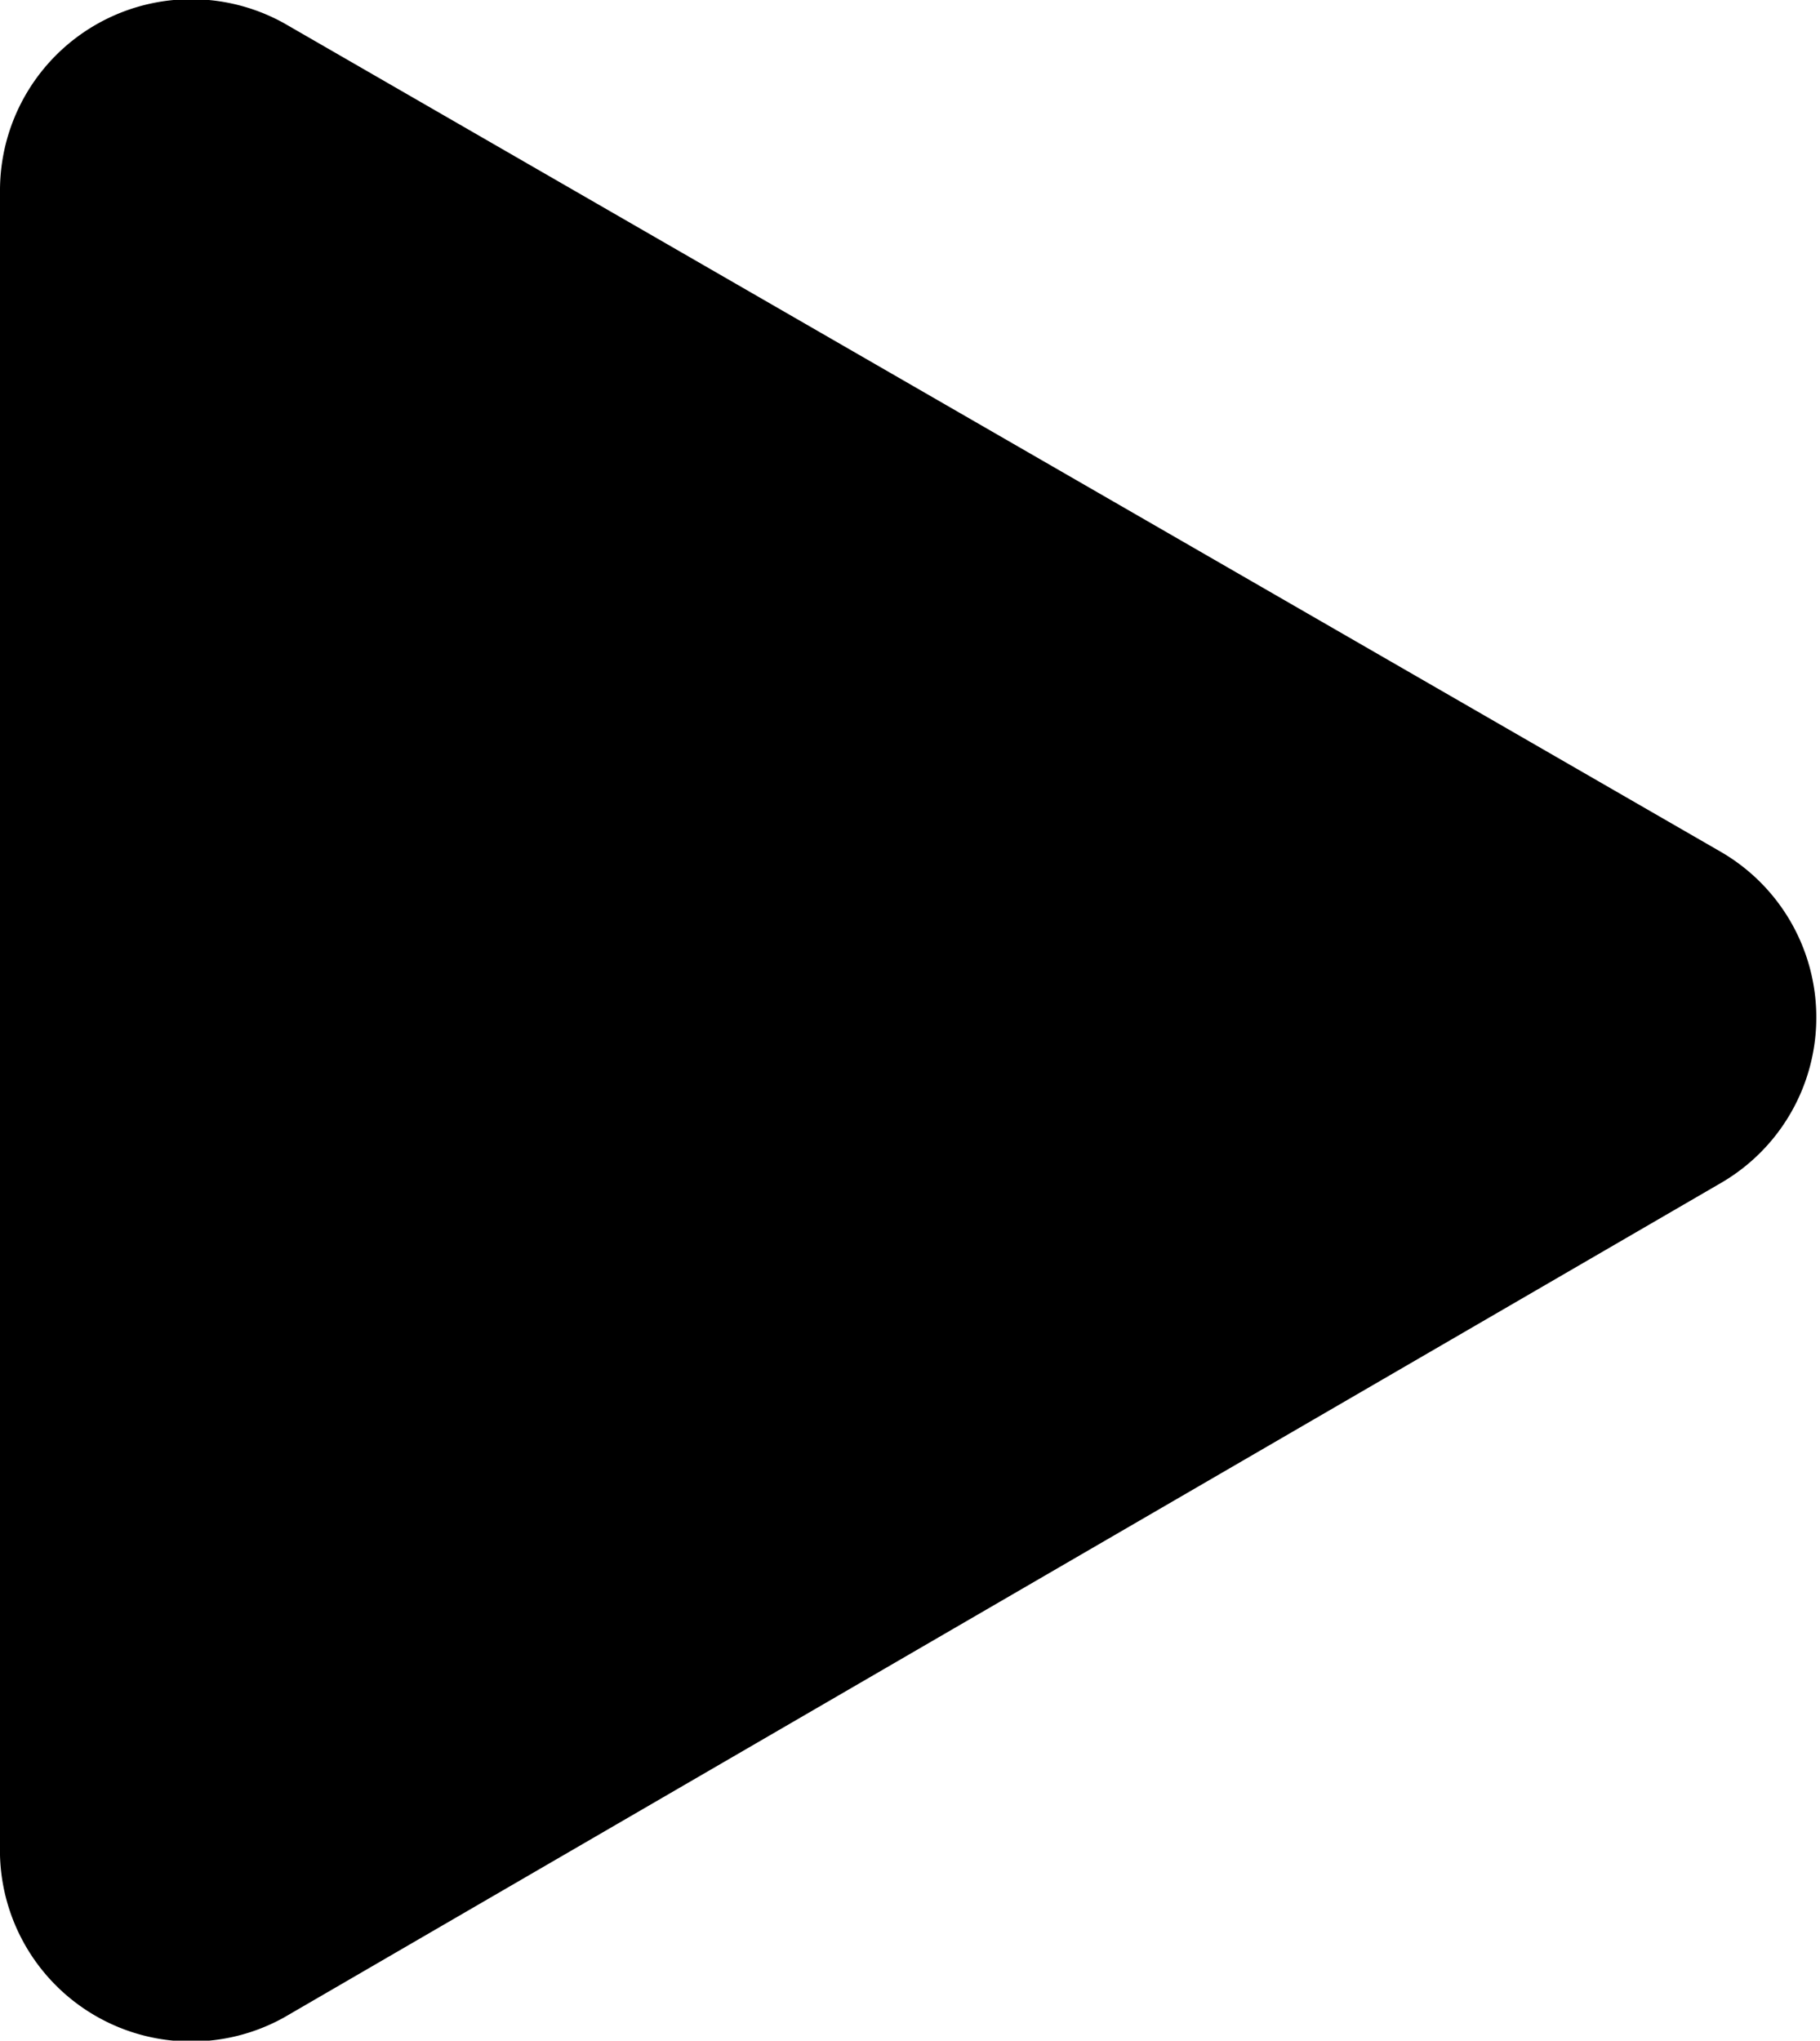 <svg id="icon" xmlns="http://www.w3.org/2000/svg" viewBox="0 0 31.4 35.2">
  <path d="M113.8,102.5,89,116.9a3.3,3.3,0,0,1-4.9-2.8V85.4A3.3,3.3,0,0,1,89,82.5l24.8,14.3A3.3,3.3,0,0,1,113.8,102.5Z" transform="translate(-84.1 -82.1)"/>
</svg>
